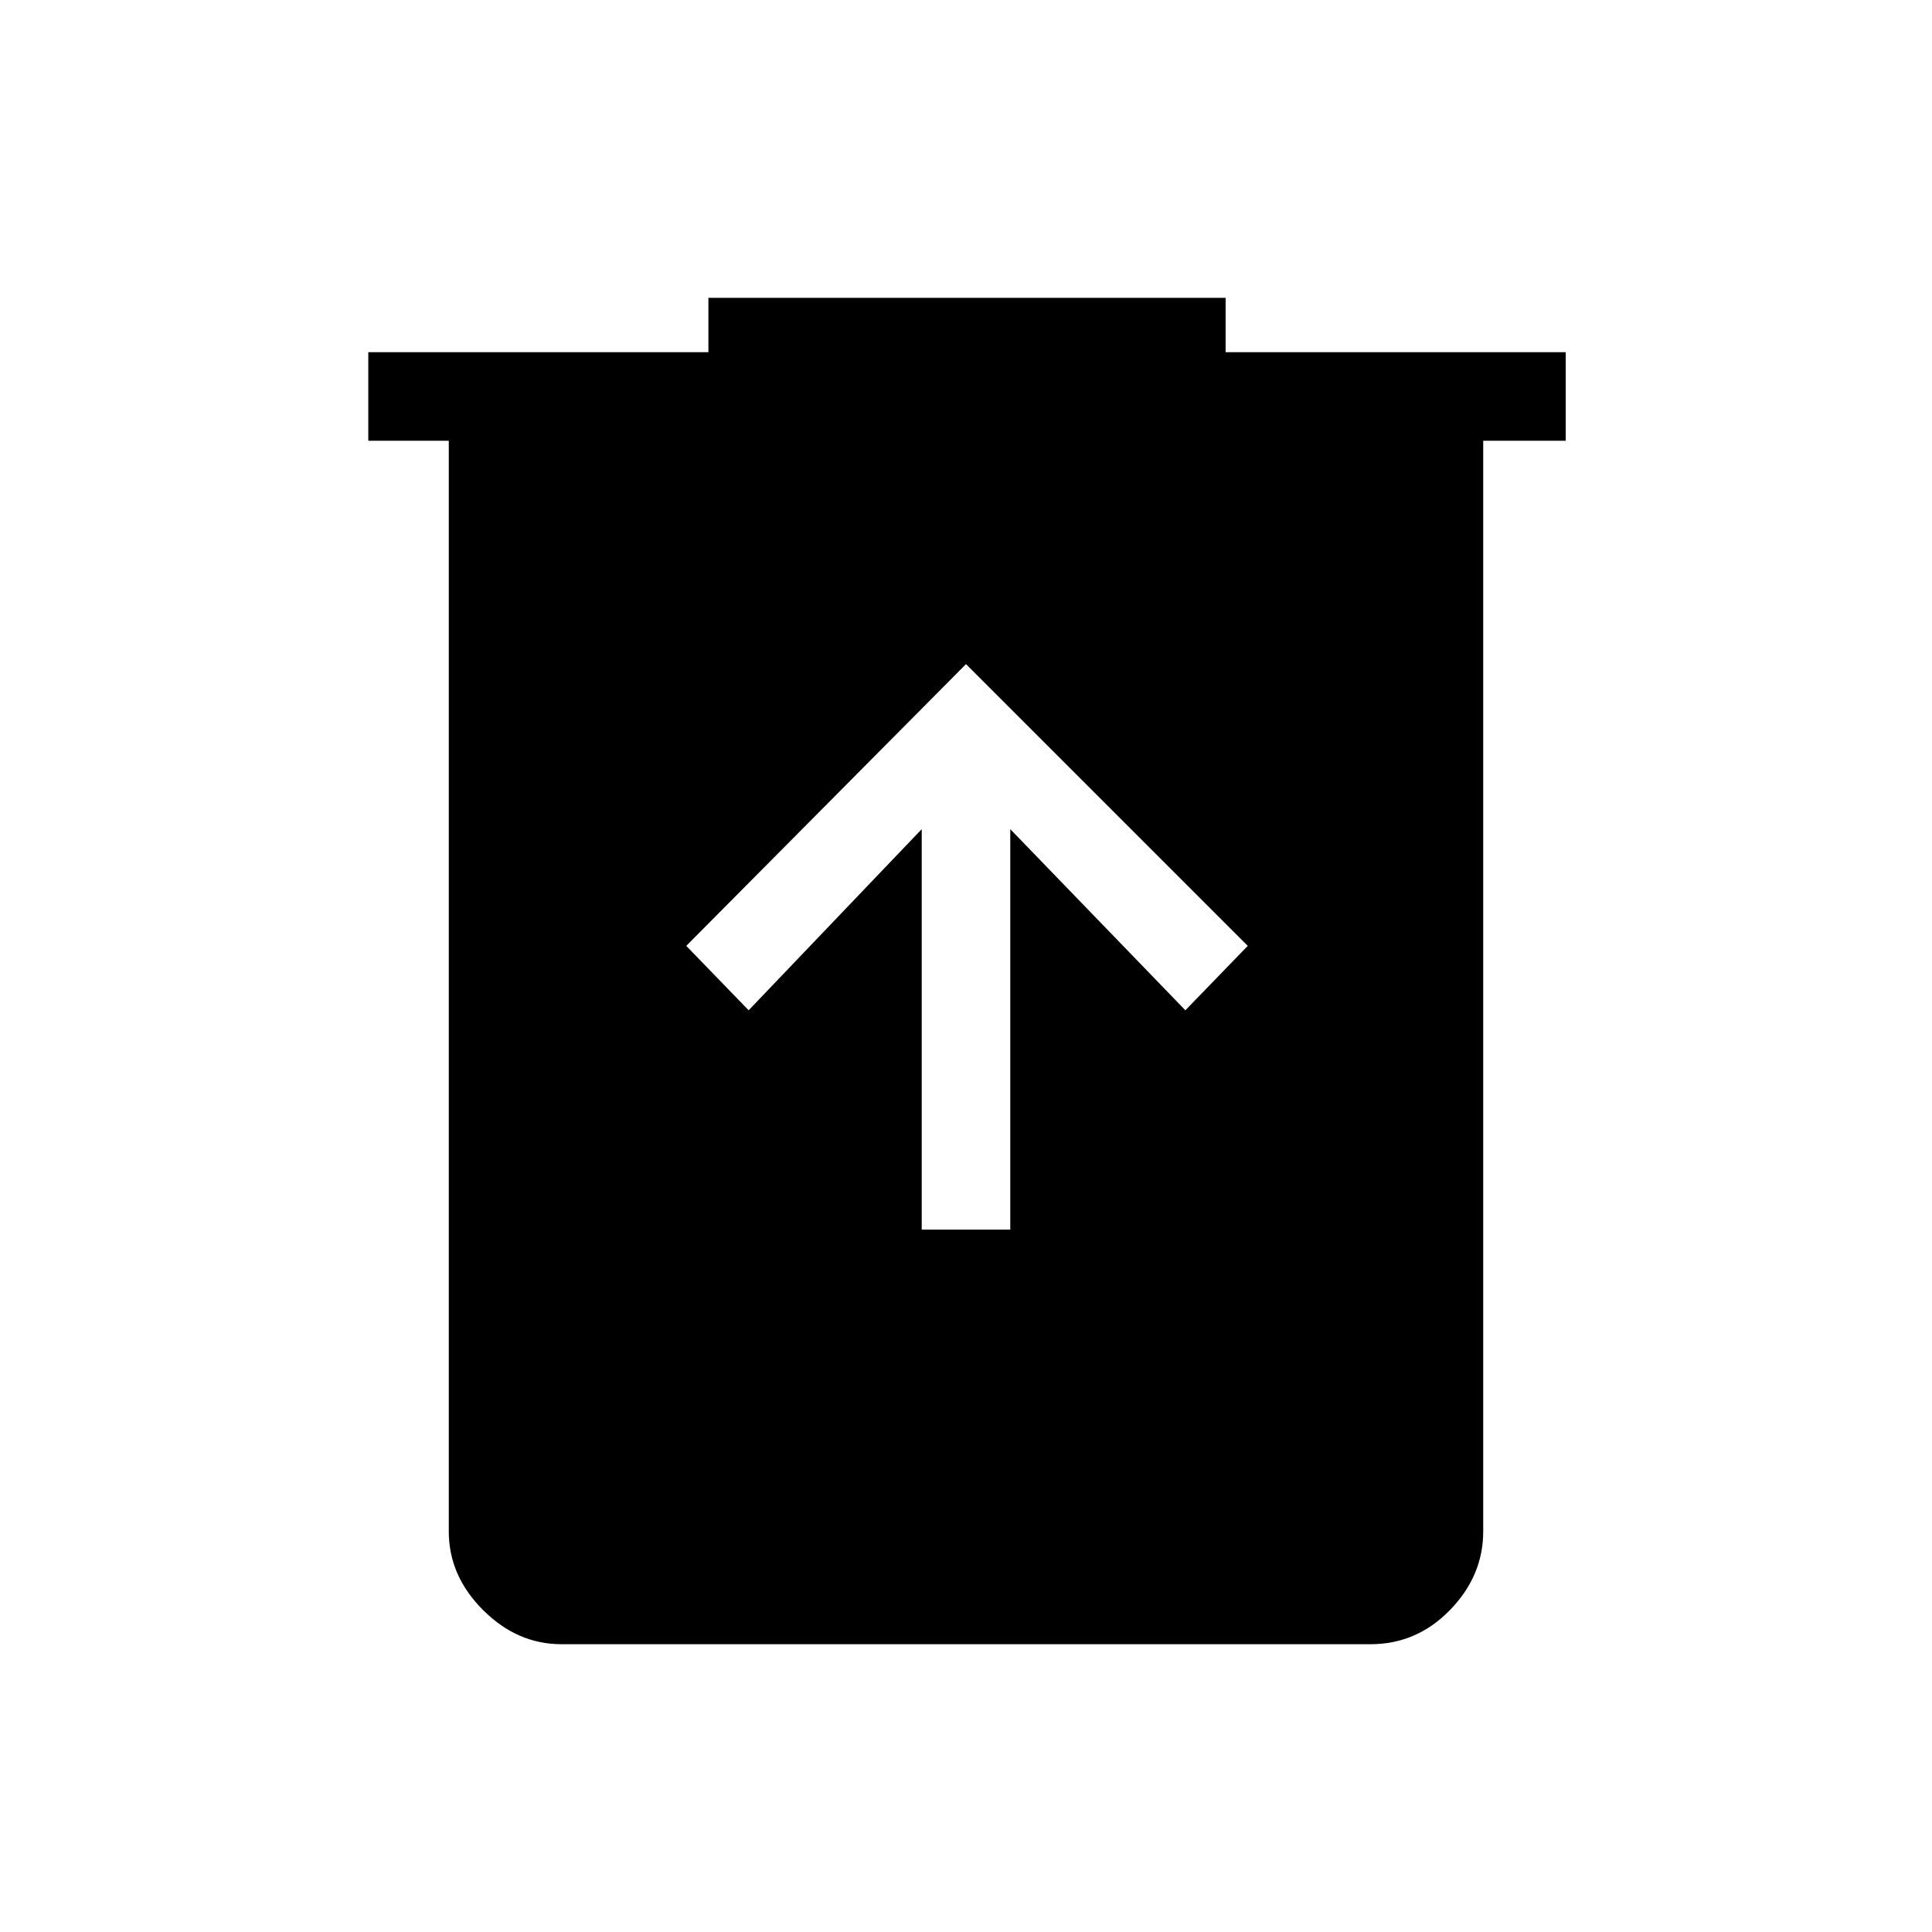 <svg xmlns="http://www.w3.org/2000/svg" height="48" width="48"><path d="M22.9 30.55h2.2V20.6l4.35 4.5L31 23.5l-7-7-6.95 7 1.55 1.6 4.3-4.5Zm-8.95 10.3q-1.1 0-1.95-.85-.85-.85-.85-1.95v-27.1h-2v-2.2h8.45V7.4h12.85v1.35h8.45v2.2h-2.05v27.1q0 1.1-.825 1.95-.825.85-1.975.85Z"/></svg>